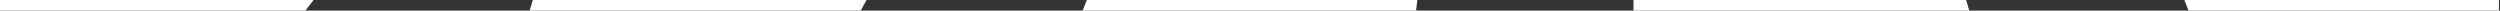 <svg width="1180" height="5" viewBox="0 0 1180 5" fill="none" xmlns="http://www.w3.org/2000/svg">
<rect x="0" y="0" width="1180" height="5" fill="#333333" stroke="none"/>
<path d="M409 0L406.26 5H250L251.5 0H409Z" fill="white"/>
<path d="M669 0L668.38 5H511L513 0H669Z" fill="white"/>
<path d="M148 0L144.16 5H0V0H148Z" fill="white"/>
<path d="M928 0L929.5 5H771V0H928Z" fill="white"/>
<path d="M1179.5 0V5H1033L1031 0H1179.5Z" fill="white"/>
</svg>

